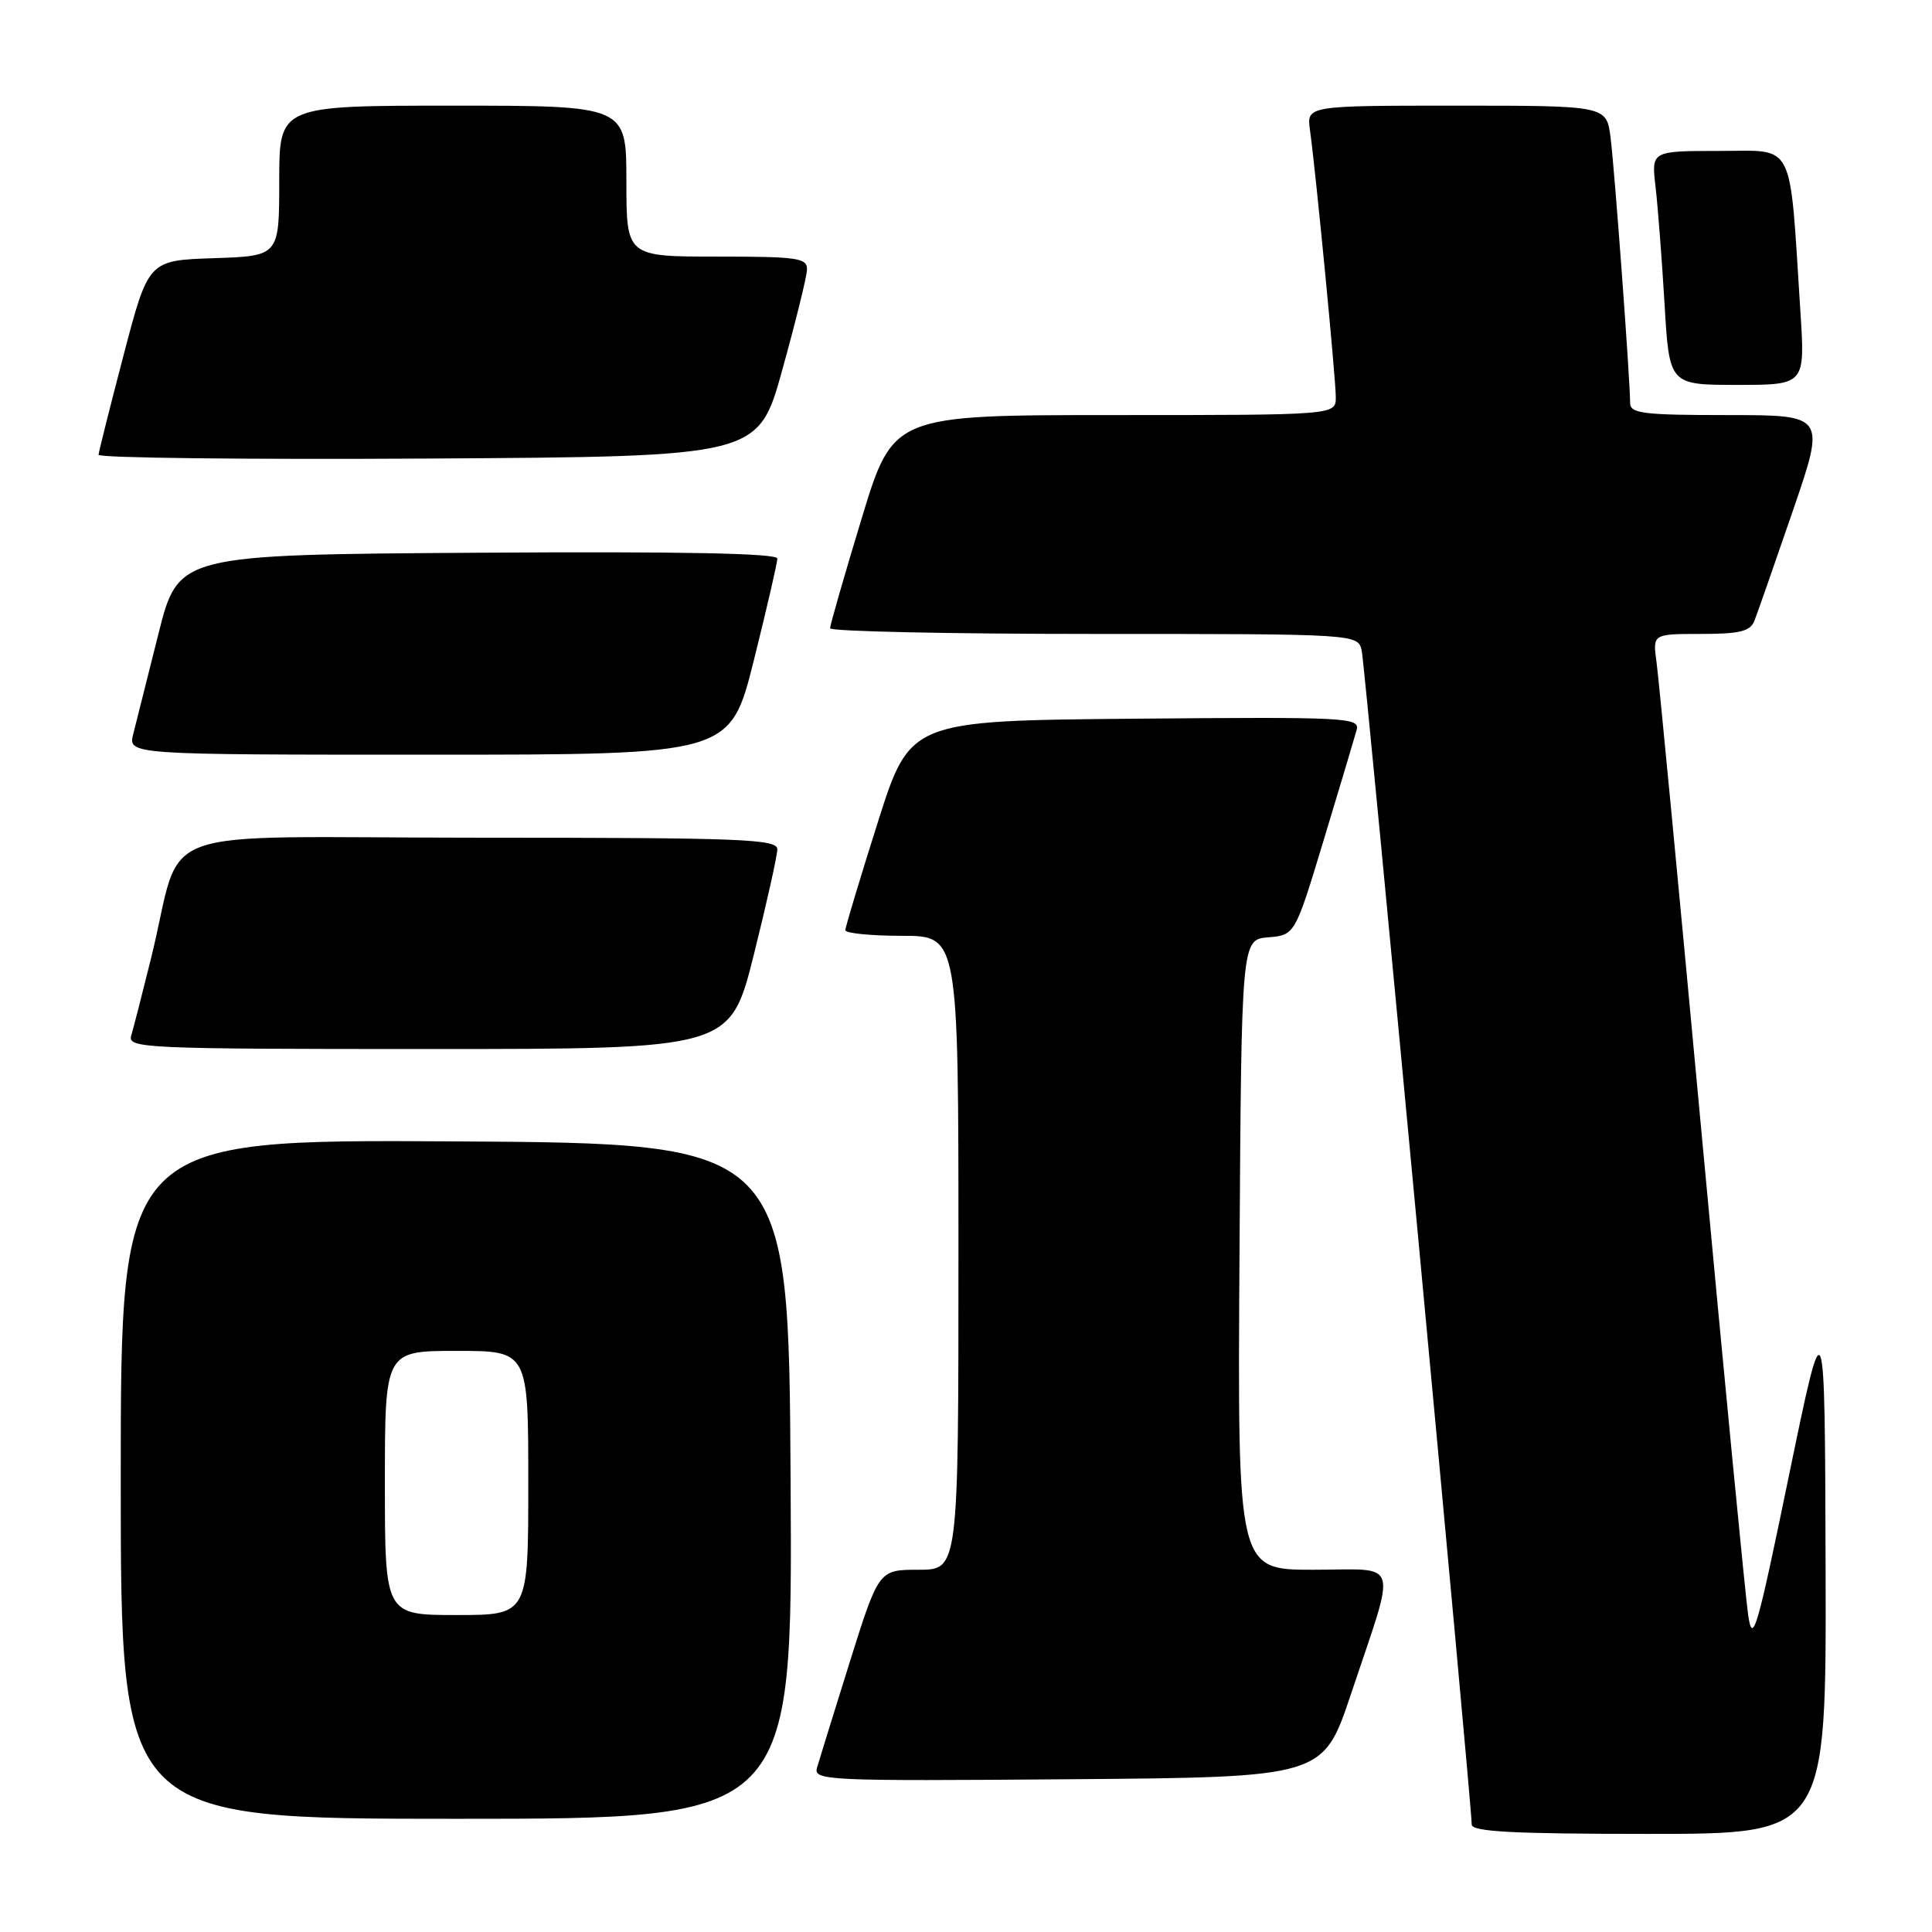 <?xml version="1.0" encoding="UTF-8" standalone="no"?>
<!DOCTYPE svg PUBLIC "-//W3C//DTD SVG 1.1//EN" "http://www.w3.org/Graphics/SVG/1.1/DTD/svg11.dtd" >
<svg xmlns="http://www.w3.org/2000/svg" xmlns:xlink="http://www.w3.org/1999/xlink" version="1.1" viewBox="0 0 256 256">
 <g >
 <path fill="currentColor"
d=" M 241.90 207.75 C 241.80 172.50 241.80 172.50 237.05 195.50 C 232.79 216.16 232.24 218.04 231.64 214.00 C 231.28 211.53 228.51 182.95 225.50 150.50 C 222.49 118.05 219.79 89.81 219.50 87.75 C 218.98 84.00 218.98 84.00 225.38 84.00 C 230.55 84.00 231.92 83.66 232.47 82.25 C 232.85 81.29 235.13 74.76 237.54 67.75 C 241.92 55.00 241.92 55.00 228.96 55.00 C 217.73 55.00 216.00 54.79 216.00 53.40 C 216.00 50.38 213.95 22.51 213.41 18.25 C 212.88 14.00 212.88 14.00 193.00 14.00 C 173.13 14.00 173.13 14.00 173.58 17.25 C 174.37 22.95 177.00 50.17 177.00 52.63 C 177.00 55.00 177.00 55.00 147.67 55.00 C 118.33 55.00 118.33 55.00 114.16 68.75 C 111.86 76.31 109.99 82.84 109.99 83.25 C 110.00 83.66 125.74 84.00 144.98 84.00 C 179.96 84.00 179.96 84.00 180.44 86.25 C 180.90 88.40 195.02 239.15 195.01 241.75 C 195.00 242.71 200.36 243.00 218.50 243.00 C 242.00 243.00 242.00 243.00 241.90 207.75 Z  M 104.76 196.25 C 104.50 151.50 104.50 151.50 60.25 151.24 C 16.00 150.98 16.00 150.98 16.00 195.99 C 16.00 241.00 16.00 241.00 60.51 241.00 C 105.02 241.00 105.02 241.00 104.76 196.25 Z  M 179.00 224.50 C 185.12 206.18 185.67 208.00 174.01 208.00 C 163.98 208.00 163.98 208.00 164.24 166.25 C 164.50 124.50 164.50 124.50 168.05 124.20 C 171.59 123.90 171.59 123.90 175.43 111.20 C 177.55 104.22 179.49 97.71 179.76 96.73 C 180.21 95.07 178.51 94.99 150.41 95.23 C 120.58 95.50 120.58 95.50 116.30 109.00 C 113.95 116.42 112.02 122.84 112.01 123.25 C 112.01 123.66 115.38 124.00 119.50 124.00 C 127.00 124.00 127.00 124.00 127.00 166.00 C 127.00 208.00 127.00 208.00 121.72 208.00 C 116.44 208.00 116.44 208.00 112.59 220.25 C 110.48 226.99 108.53 233.29 108.25 234.26 C 107.79 235.93 109.68 236.01 141.54 235.76 C 175.32 235.50 175.32 235.50 179.00 224.50 Z  M 99.88 126.53 C 101.59 119.67 103.00 113.37 103.00 112.53 C 103.00 111.18 98.25 111.00 63.54 111.00 C 18.67 111.00 24.50 108.85 20.01 127.00 C 18.85 131.68 17.67 136.29 17.38 137.25 C 16.90 138.90 19.24 139.00 56.81 139.00 C 96.75 139.00 96.75 139.00 99.88 126.53 Z  M 99.88 87.53 C 101.59 80.67 103.00 74.59 103.00 74.01 C 103.00 73.31 90.23 73.06 63.31 73.24 C 23.63 73.50 23.63 73.50 20.99 84.00 C 19.54 89.78 18.04 95.74 17.66 97.25 C 16.96 100.00 16.96 100.00 56.86 100.00 C 96.75 100.00 96.75 100.00 99.88 87.53 Z  M 103.66 49.00 C 105.42 42.67 106.89 36.71 106.93 35.75 C 106.99 34.18 105.79 34.00 95.00 34.00 C 83.00 34.00 83.00 34.00 83.00 24.00 C 83.00 14.00 83.00 14.00 60.00 14.00 C 37.00 14.00 37.00 14.00 37.00 23.96 C 37.00 33.92 37.00 33.92 28.34 34.21 C 19.67 34.50 19.67 34.50 16.39 47.00 C 14.59 53.88 13.09 59.84 13.06 60.26 C 13.03 60.68 32.68 60.90 56.74 60.76 C 100.48 60.50 100.48 60.50 103.66 49.00 Z  M 238.56 41.25 C 237.08 18.24 237.97 20.00 227.81 20.00 C 218.81 20.00 218.81 20.00 219.37 24.75 C 219.67 27.36 220.21 34.34 220.56 40.25 C 221.19 51.00 221.19 51.00 230.19 51.00 C 239.19 51.00 239.19 51.00 238.56 41.25 Z  M 51.00 196.50 C 51.00 179.00 51.00 179.00 60.50 179.00 C 70.00 179.00 70.00 179.00 70.00 196.50 C 70.00 214.00 70.00 214.00 60.50 214.00 C 51.00 214.00 51.00 214.00 51.00 196.50 Z "/>
</g>
</svg>